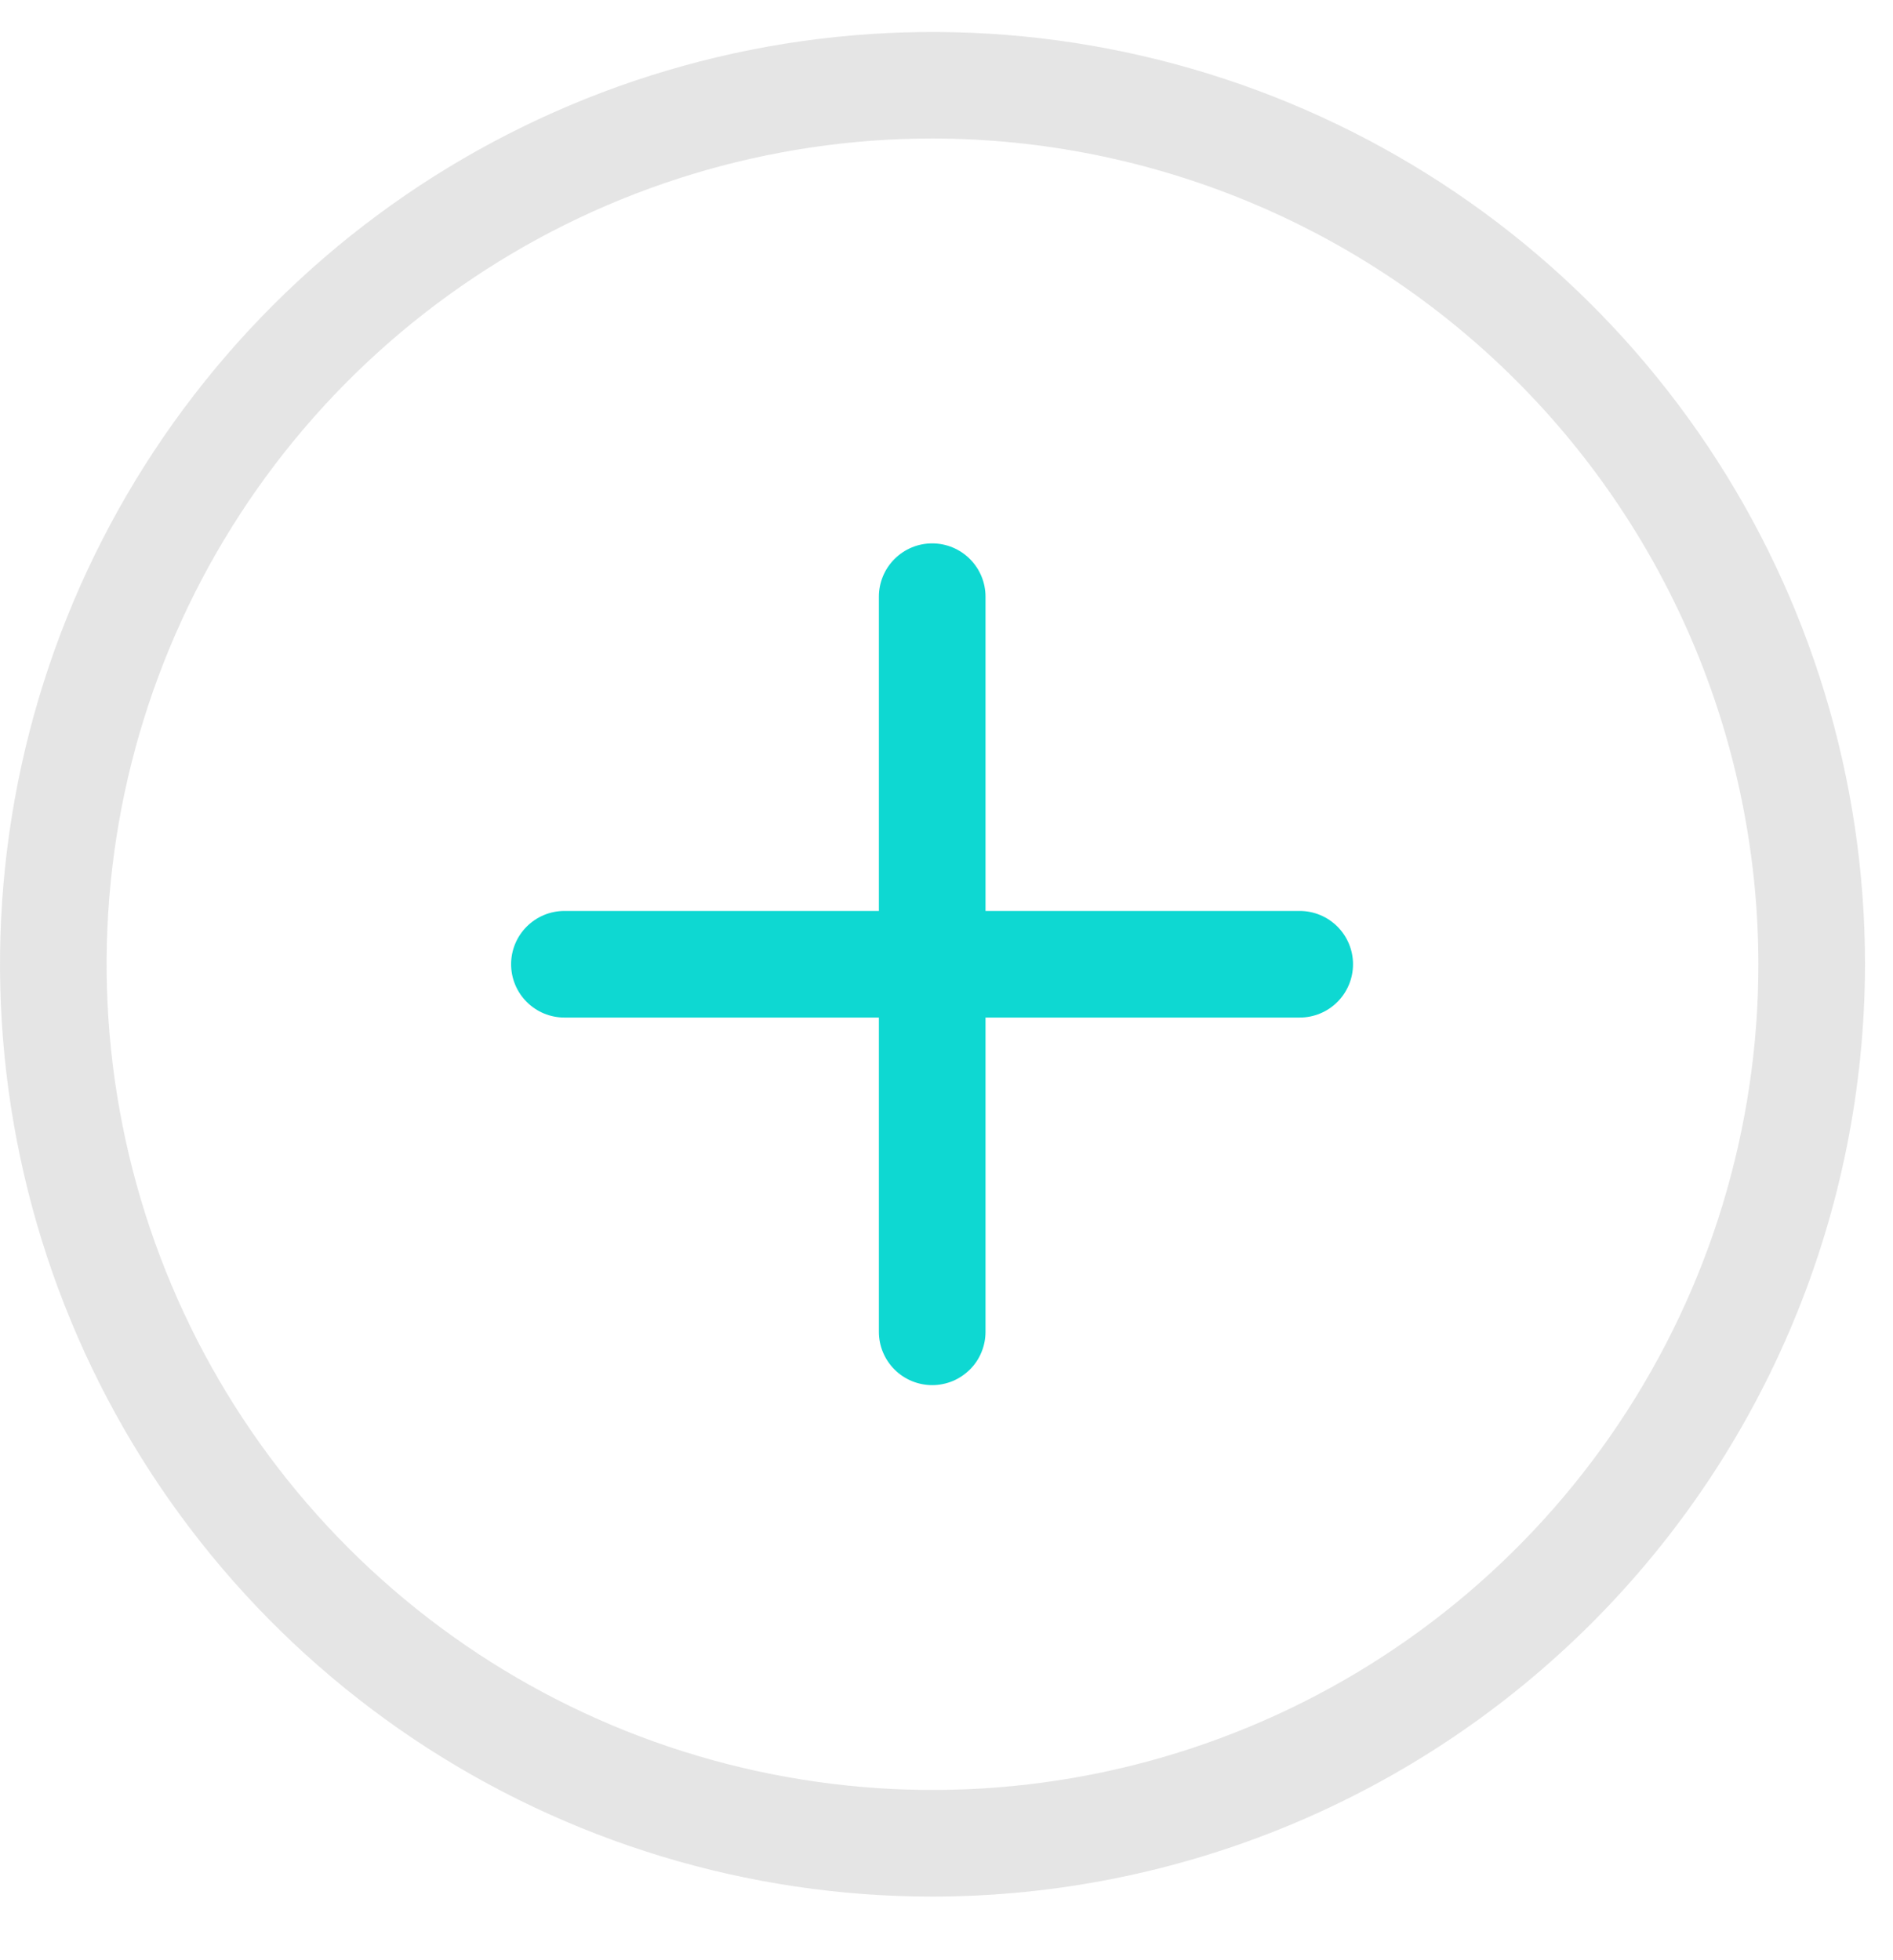 <?xml version="1.0" encoding="UTF-8"?>
<svg width="28px" height="29px" viewBox="0 0 28 29" version="1.1" xmlns="http://www.w3.org/2000/svg" xmlns:xlink="http://www.w3.org/1999/xlink">
    <!-- Generator: Sketch 46.2 (44496) - http://www.bohemiancoding.com/sketch -->
    <title>plus-button</title>
    <desc>Created with Sketch.</desc>
    <defs></defs>
    <g id="Page-1" stroke="none" stroke-width="1" fill="none" fill-rule="evenodd">
        <g id="plus-button" fill-rule="nonzero">
            <g id="Group-24" fill="#D4D4D4" opacity="0.601">
                <g id="Path-407">
                    <g id="path0_fill-link" transform="translate(0, 0.473)">
                        <path d="M13.793,27.586 C11.065,27.586 8.398,26.777 6.13,25.262 C3.862,23.746 2.094,21.592 1.05,19.072 C0.006,16.551 -0.267,13.778 0.265,11.102 C0.797,8.427 2.111,5.969 4.04,4.04 C5.968,2.111 8.426,0.797 11.101,0.265 C13.777,-0.267 16.55,0.006 19.071,1.05 C21.591,2.093 23.745,3.861 25.261,6.129 C26.777,8.397 27.586,11.064 27.586,13.792 C27.582,17.449 26.128,20.955 23.542,23.541 C20.956,26.127 17.45,27.582 13.793,27.586 Z M13.793,1.576 C11.377,1.576 9.015,2.292 7.006,3.635 C4.997,4.977 3.431,6.885 2.507,9.117 C1.582,11.349 1.34,13.806 1.812,16.175 C2.283,18.545 3.447,20.722 5.155,22.43 C6.863,24.139 9.04,25.302 11.41,25.773 C13.78,26.245 16.236,26.003 18.468,25.078 C20.7,24.154 22.608,22.588 23.95,20.579 C25.293,18.57 26.009,16.208 26.009,13.792 C26.005,10.553 24.717,7.448 22.427,5.158 C20.137,2.868 17.032,1.58 13.793,1.576 Z" id="path0_fill"></path>
                    </g>
                </g>
            </g>
            <g id="Group-25" transform="translate(7, 13)" fill="#0ED8D2">
                <g id="Path-408">
                    <g id="path1_fill-link" transform="translate(0.56, 0.477)">
                        <path d="M11.665,1.577 L0.788,1.577 C0.579,1.577 0.379,1.494 0.231,1.346 C0.083,1.198 3.28064e-07,0.998 3.28064e-07,0.788 C3.28064e-07,0.579 0.083,0.379 0.231,0.231 C0.379,0.083 0.579,-2.05994e-07 0.788,-2.05994e-07 L11.665,-2.05994e-07 C11.874,-2.05994e-07 12.074,0.083 12.222,0.231 C12.37,0.379 12.453,0.579 12.453,0.788 C12.453,0.998 12.37,1.198 12.222,1.346 C12.074,1.494 11.874,1.577 11.665,1.577 Z" id="path1_fill"></path>
                    </g>
                </g>
            </g>
            <g id="Group-26" transform="translate(13, 8)" fill="#0ED8D2">
                <g id="Path-409">
                    <g id="path2_fill-link" transform="translate(0, 0.039)">
                        <path d="M0.789,12.453 C0.685,12.453 0.583,12.432 0.487,12.393 C0.391,12.353 0.304,12.295 0.231,12.222 C0.158,12.149 0.1,12.062 0.06,11.966 C0.02,11.871 -2.89387e-07,11.768 -2.05993e-07,11.665 L-2.05993e-07,0.788 C-2.05993e-07,0.579 0.083,0.379 0.231,0.231 C0.379,0.083 0.579,3.28064e-07 0.788,3.28064e-07 C0.998,3.28064e-07 1.198,0.083 1.346,0.231 C1.494,0.379 1.577,0.579 1.577,0.788 L1.577,11.665 C1.577,11.768 1.557,11.87 1.517,11.966 C1.478,12.062 1.42,12.149 1.346,12.222 C1.273,12.295 1.186,12.353 1.091,12.393 C0.995,12.432 0.893,12.453 0.789,12.453 Z" id="path2_fill"></path>
                    </g>
                </g>
            </g>
        </g>
    </g>
</svg>